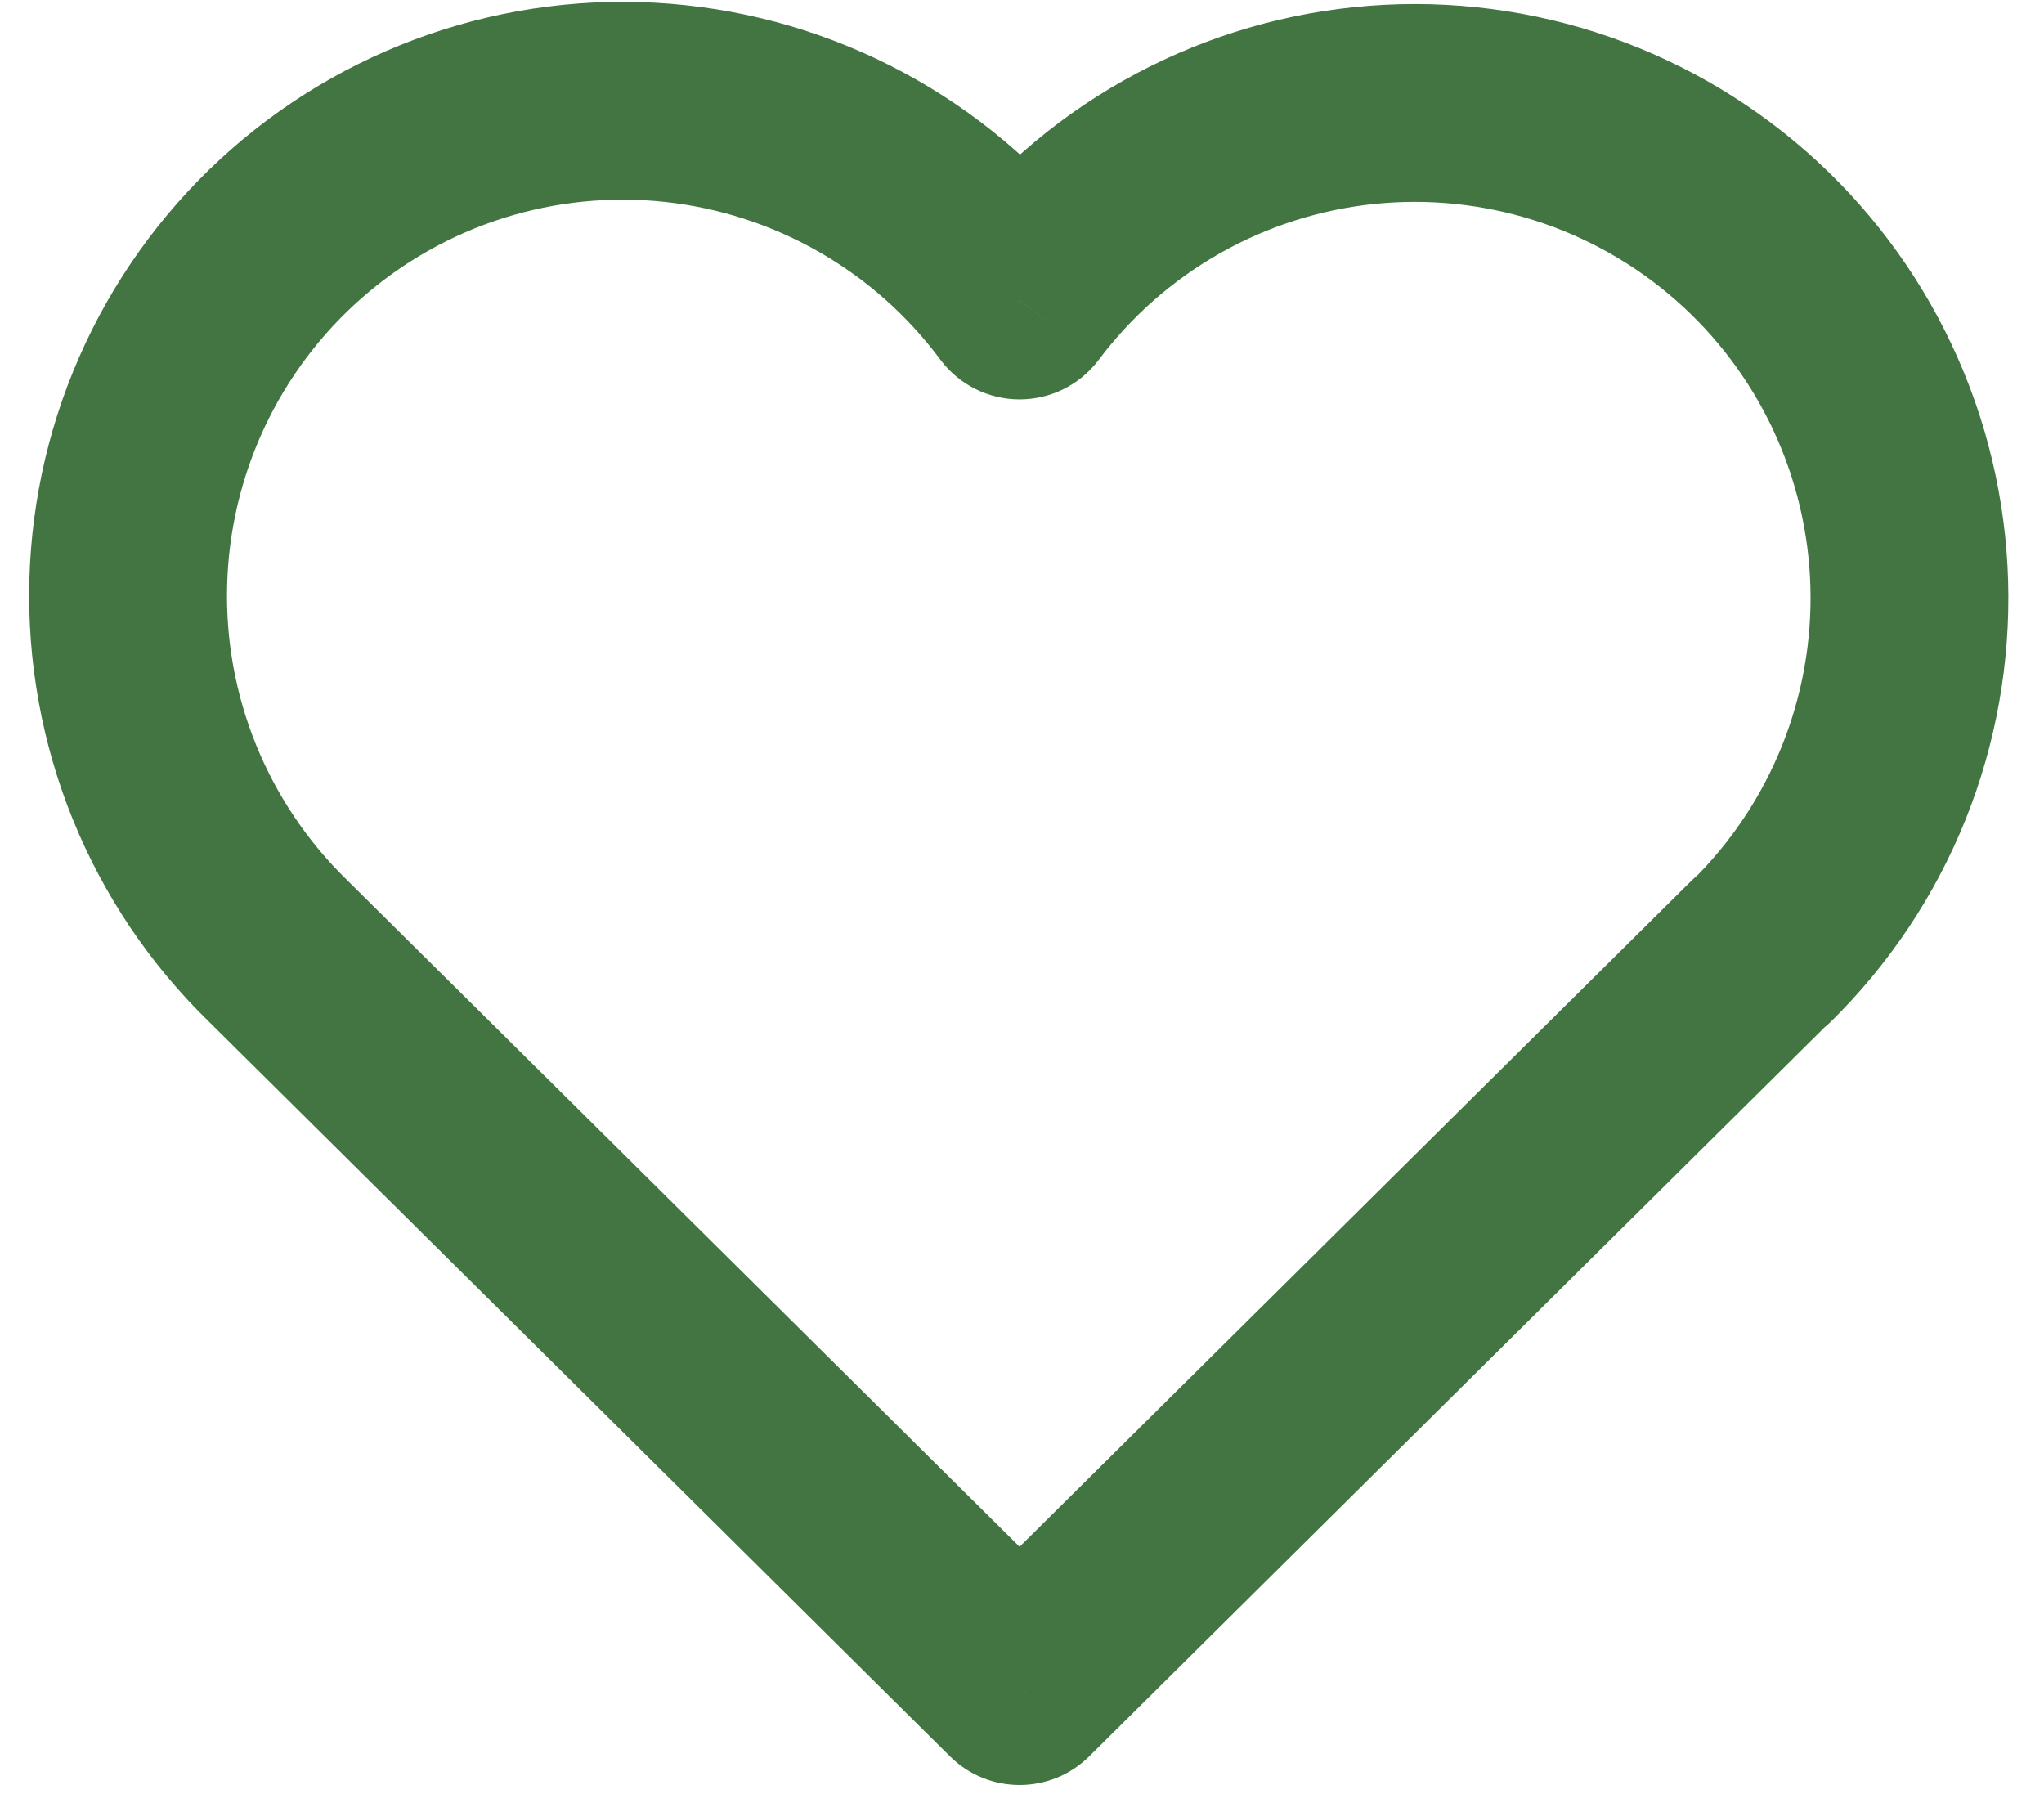 <svg width="49" height="43" viewBox="0 0 49 43" fill="none" xmlns="http://www.w3.org/2000/svg">
<path d="M43.896 24.47C44.826 23.548 44.833 22.047 43.911 21.117C42.989 20.187 41.487 20.18 40.557 21.102L43.896 24.47ZM24.442 40.415L22.773 42.099C23.697 43.016 25.187 43.016 26.112 42.099L24.442 40.415ZM6.658 22.786L8.327 21.102C8.322 21.097 8.317 21.092 8.312 21.087L6.658 22.786ZM24.442 7.203L22.539 8.616C22.985 9.217 23.688 9.572 24.436 9.574C25.184 9.576 25.889 9.225 26.338 8.627L24.442 7.203ZM40.564 21.109C39.63 22.027 39.618 23.529 40.536 24.463C41.454 25.396 42.955 25.409 43.889 24.491L40.564 21.109ZM40.557 21.102L22.773 38.731L26.112 42.099L43.896 24.47L40.557 21.102ZM26.112 38.731L8.327 21.102L4.989 24.47L22.773 42.099L26.112 38.731ZM8.312 21.087C7.374 20.173 6.635 19.074 6.141 17.86L1.747 19.646C2.487 21.466 3.596 23.114 5.004 24.485L8.312 21.087ZM6.141 17.86C5.647 16.646 5.41 15.342 5.445 14.031L0.704 13.906C0.652 15.871 1.008 17.825 1.747 19.646L6.141 17.86ZM5.445 14.031C5.479 12.72 5.785 11.431 6.341 10.245L2.048 8.23C1.213 10.009 0.756 11.942 0.704 13.906L5.445 14.031ZM6.341 10.245C6.898 9.058 7.694 8 8.68 7.136L5.554 3.569C4.076 4.864 2.883 6.451 2.048 8.23L6.341 10.245ZM8.68 7.136C9.665 6.273 10.818 5.623 12.066 5.228L10.634 0.707C8.762 1.3 7.032 2.274 5.554 3.569L8.68 7.136ZM12.066 5.228C13.314 4.833 14.631 4.7 15.932 4.839L16.436 0.124C14.483 -0.085 12.507 0.114 10.634 0.707L12.066 5.228ZM15.932 4.839C17.234 4.978 18.493 5.386 19.63 6.036L21.984 1.918C20.278 0.943 18.389 0.332 16.436 0.124L15.932 4.839ZM19.63 6.036C20.767 6.686 21.757 7.564 22.539 8.616L26.346 5.789C25.175 4.211 23.689 2.893 21.984 1.918L19.63 6.036ZM26.338 8.627C27.123 7.582 28.114 6.711 29.25 6.068L26.915 1.941C25.21 2.906 23.723 4.212 22.547 5.778L26.338 8.627ZM29.25 6.068C30.387 5.425 31.643 5.024 32.941 4.889L32.452 0.172C30.504 0.374 28.619 0.976 26.915 1.941L29.25 6.068ZM32.941 4.889C34.239 4.755 35.551 4.89 36.795 5.286L38.234 0.767C36.368 0.173 34.4 -0.03 32.452 0.172L32.941 4.889ZM36.795 5.286C38.038 5.682 39.187 6.331 40.169 7.192L43.296 3.626C41.823 2.335 40.1 1.361 38.234 0.767L36.795 5.286ZM40.169 7.192C41.151 8.053 41.944 9.108 42.501 10.29L46.792 8.272C45.959 6.5 44.769 4.918 43.296 3.626L40.169 7.192ZM42.501 10.29C43.056 11.473 43.363 12.758 43.4 14.064L48.14 13.929C48.085 11.971 47.626 10.045 46.792 8.272L42.501 10.29ZM43.4 14.064C43.437 15.371 43.204 16.671 42.716 17.883L47.116 19.654C47.847 17.837 48.196 15.888 48.14 13.929L43.4 14.064ZM42.716 17.883C42.228 19.095 41.496 20.194 40.564 21.109L43.889 24.491C45.286 23.118 46.384 21.471 47.116 19.654L42.716 17.883Z" fill="#034703" fill-opacity="0.75"/>
</svg>

